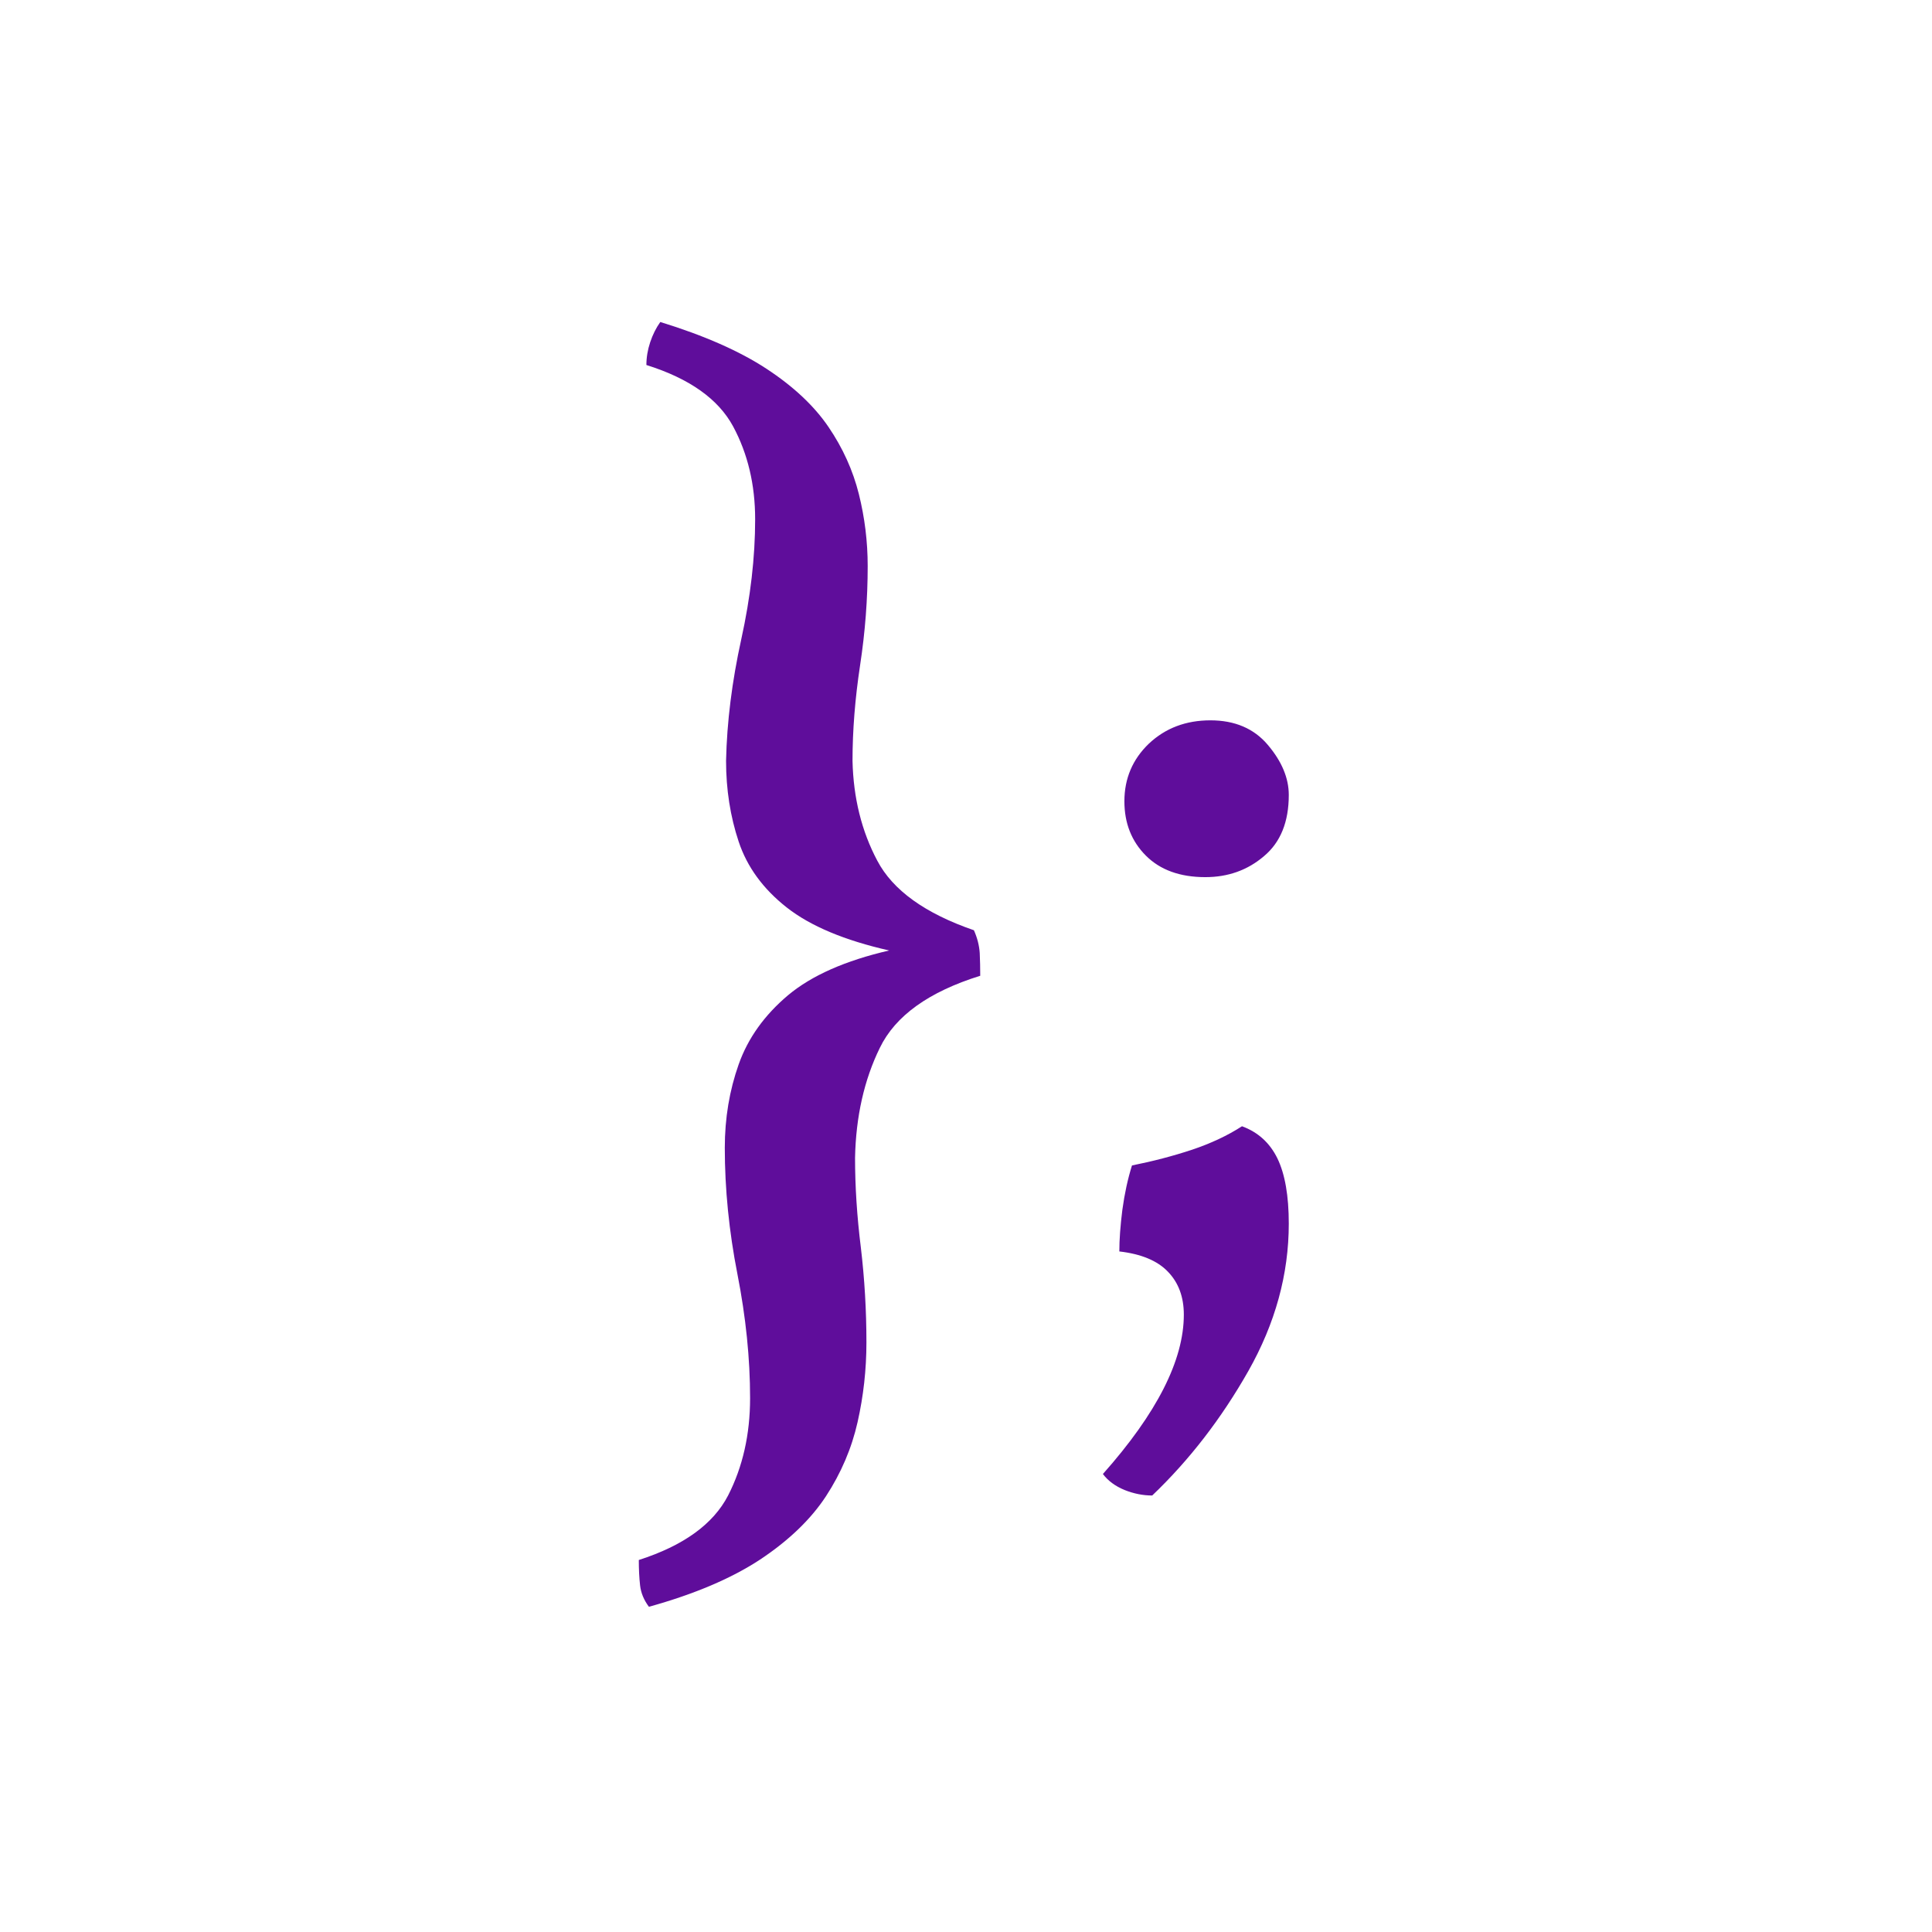 <svg xmlns="http://www.w3.org/2000/svg" version="1.1" xmlns:xlink="http://www.w3.org/1999/xlink" xmlns:svgjs="http://svgjs.dev/svgjs" width="1500" height="1500" viewBox="0 0 1500 1500"><rect width="1500" height="1500" fill="#ffffff"></rect><g transform="matrix(0.339,0,0,0.339,494.039,248.387)"><svg viewBox="0 0 126 248" data-background-color="#ffffff" preserveAspectRatio="xMidYMid meet" height="2952" width="1500" xmlns="http://www.w3.org/2000/svg" xmlns:xlink="http://www.w3.org/1999/xlink"><g id="tight-bounds" transform="matrix(1,0,0,1,0.47,0.4)"><svg viewBox="0 0 125.06 247.2" height="247.2" width="125.06"><g><svg viewBox="0 0 125.06 247.2" height="247.2" width="125.06"><g><svg viewBox="0 0 125.06 247.2" height="247.2" width="125.06"><g id="textblocktransform"><svg viewBox="0 0 125.06 247.2" height="247.2" width="125.06" id="textblock"><g><svg viewBox="0 0 125.06 247.2" height="247.2" width="125.06"><g transform="matrix(1,0,0,1,0,0)"><svg width="125.06" viewBox="1.85 -37.15 25.7 50.8" height="247.2" data-palette-color="#5f0d9b"><g class="wordmark-text-0" data-fill-palette-color="primary" id="text-0"><path d="M2.25 13.65L2.25 13.65Q1.95 13.25 1.9 12.8 1.85 12.35 1.85 11.8L1.85 11.8Q4.5 10.95 5.38 9.25 6.25 7.55 6.25 5.4L6.25 5.4Q6.25 3.05 5.75 0.5 5.25-2.05 5.25-4.5L5.25-4.5Q5.25-6.25 5.8-7.8 6.35-9.35 7.75-10.53 9.15-11.7 11.75-12.3L11.75-12.3Q9.1-12.9 7.7-14 6.3-15.1 5.8-16.6 5.3-18.1 5.3-19.8L5.3-19.8Q5.35-22.1 5.9-24.6 6.45-27.1 6.45-29.35L6.45-29.35Q6.45-31.4 5.58-33.02 4.7-34.65 2.15-35.45L2.15-35.45Q2.15-35.9 2.3-36.35 2.45-36.8 2.7-37.15L2.7-37.15Q5.3-36.35 6.9-35.3 8.5-34.25 9.35-33 10.2-31.75 10.55-30.35 10.9-28.95 10.9-27.5L10.9-27.5Q10.9-25.55 10.6-23.58 10.3-21.6 10.3-19.8L10.3-19.8Q10.35-17.6 11.28-15.85 12.2-14.1 15.1-13.1L15.1-13.1Q15.3-12.65 15.33-12.2 15.35-11.75 15.35-11.3L15.35-11.3Q12.3-10.35 11.38-8.45 10.45-6.55 10.4-4.1L10.4-4.1Q10.4-2.4 10.63-0.55 10.85 1.3 10.85 3.2L10.85 3.2Q10.85 4.8 10.5 6.35 10.15 7.9 9.25 9.28 8.35 10.65 6.65 11.78 4.95 12.9 2.25 13.65ZM24.25-15.2L24.25-15.2Q22.75-15.2 21.9-16.05 21.05-16.9 21.05-18.2L21.05-18.2Q21.05-19.55 22.02-20.48 23-21.4 24.45-21.4L24.45-21.4Q25.9-21.4 26.72-20.43 27.55-19.45 27.55-18.45L27.55-18.45Q27.55-16.85 26.57-16.03 25.6-15.2 24.25-15.2ZM25.7-5.35L25.7-5.35Q26.65-5 27.1-4.08 27.55-3.15 27.55-1.5L27.55-1.5Q27.55 1.5 25.95 4.33 24.35 7.15 22.15 9.25L22.15 9.25Q21.6 9.25 21.05 9.03 20.5 8.8 20.2 8.4L20.2 8.4Q23.4 4.8 23.4 2.1L23.4 2.1Q23.4 1.05 22.77 0.4 22.15-0.25 20.85-0.4L20.85-0.4Q20.85-1.1 20.97-2.05 21.1-3 21.35-3.8L21.35-3.8Q22.6-4.05 23.72-4.42 24.85-4.8 25.7-5.35Z" fill="#5f0d9b" data-fill-palette-color="primary"></path></g></svg></g></svg></g></svg></g></svg></g></svg></g><defs></defs></svg><rect width="125.06" height="247.2" fill="none" stroke="none" visibility="hidden"></rect></g></svg></g></svg>